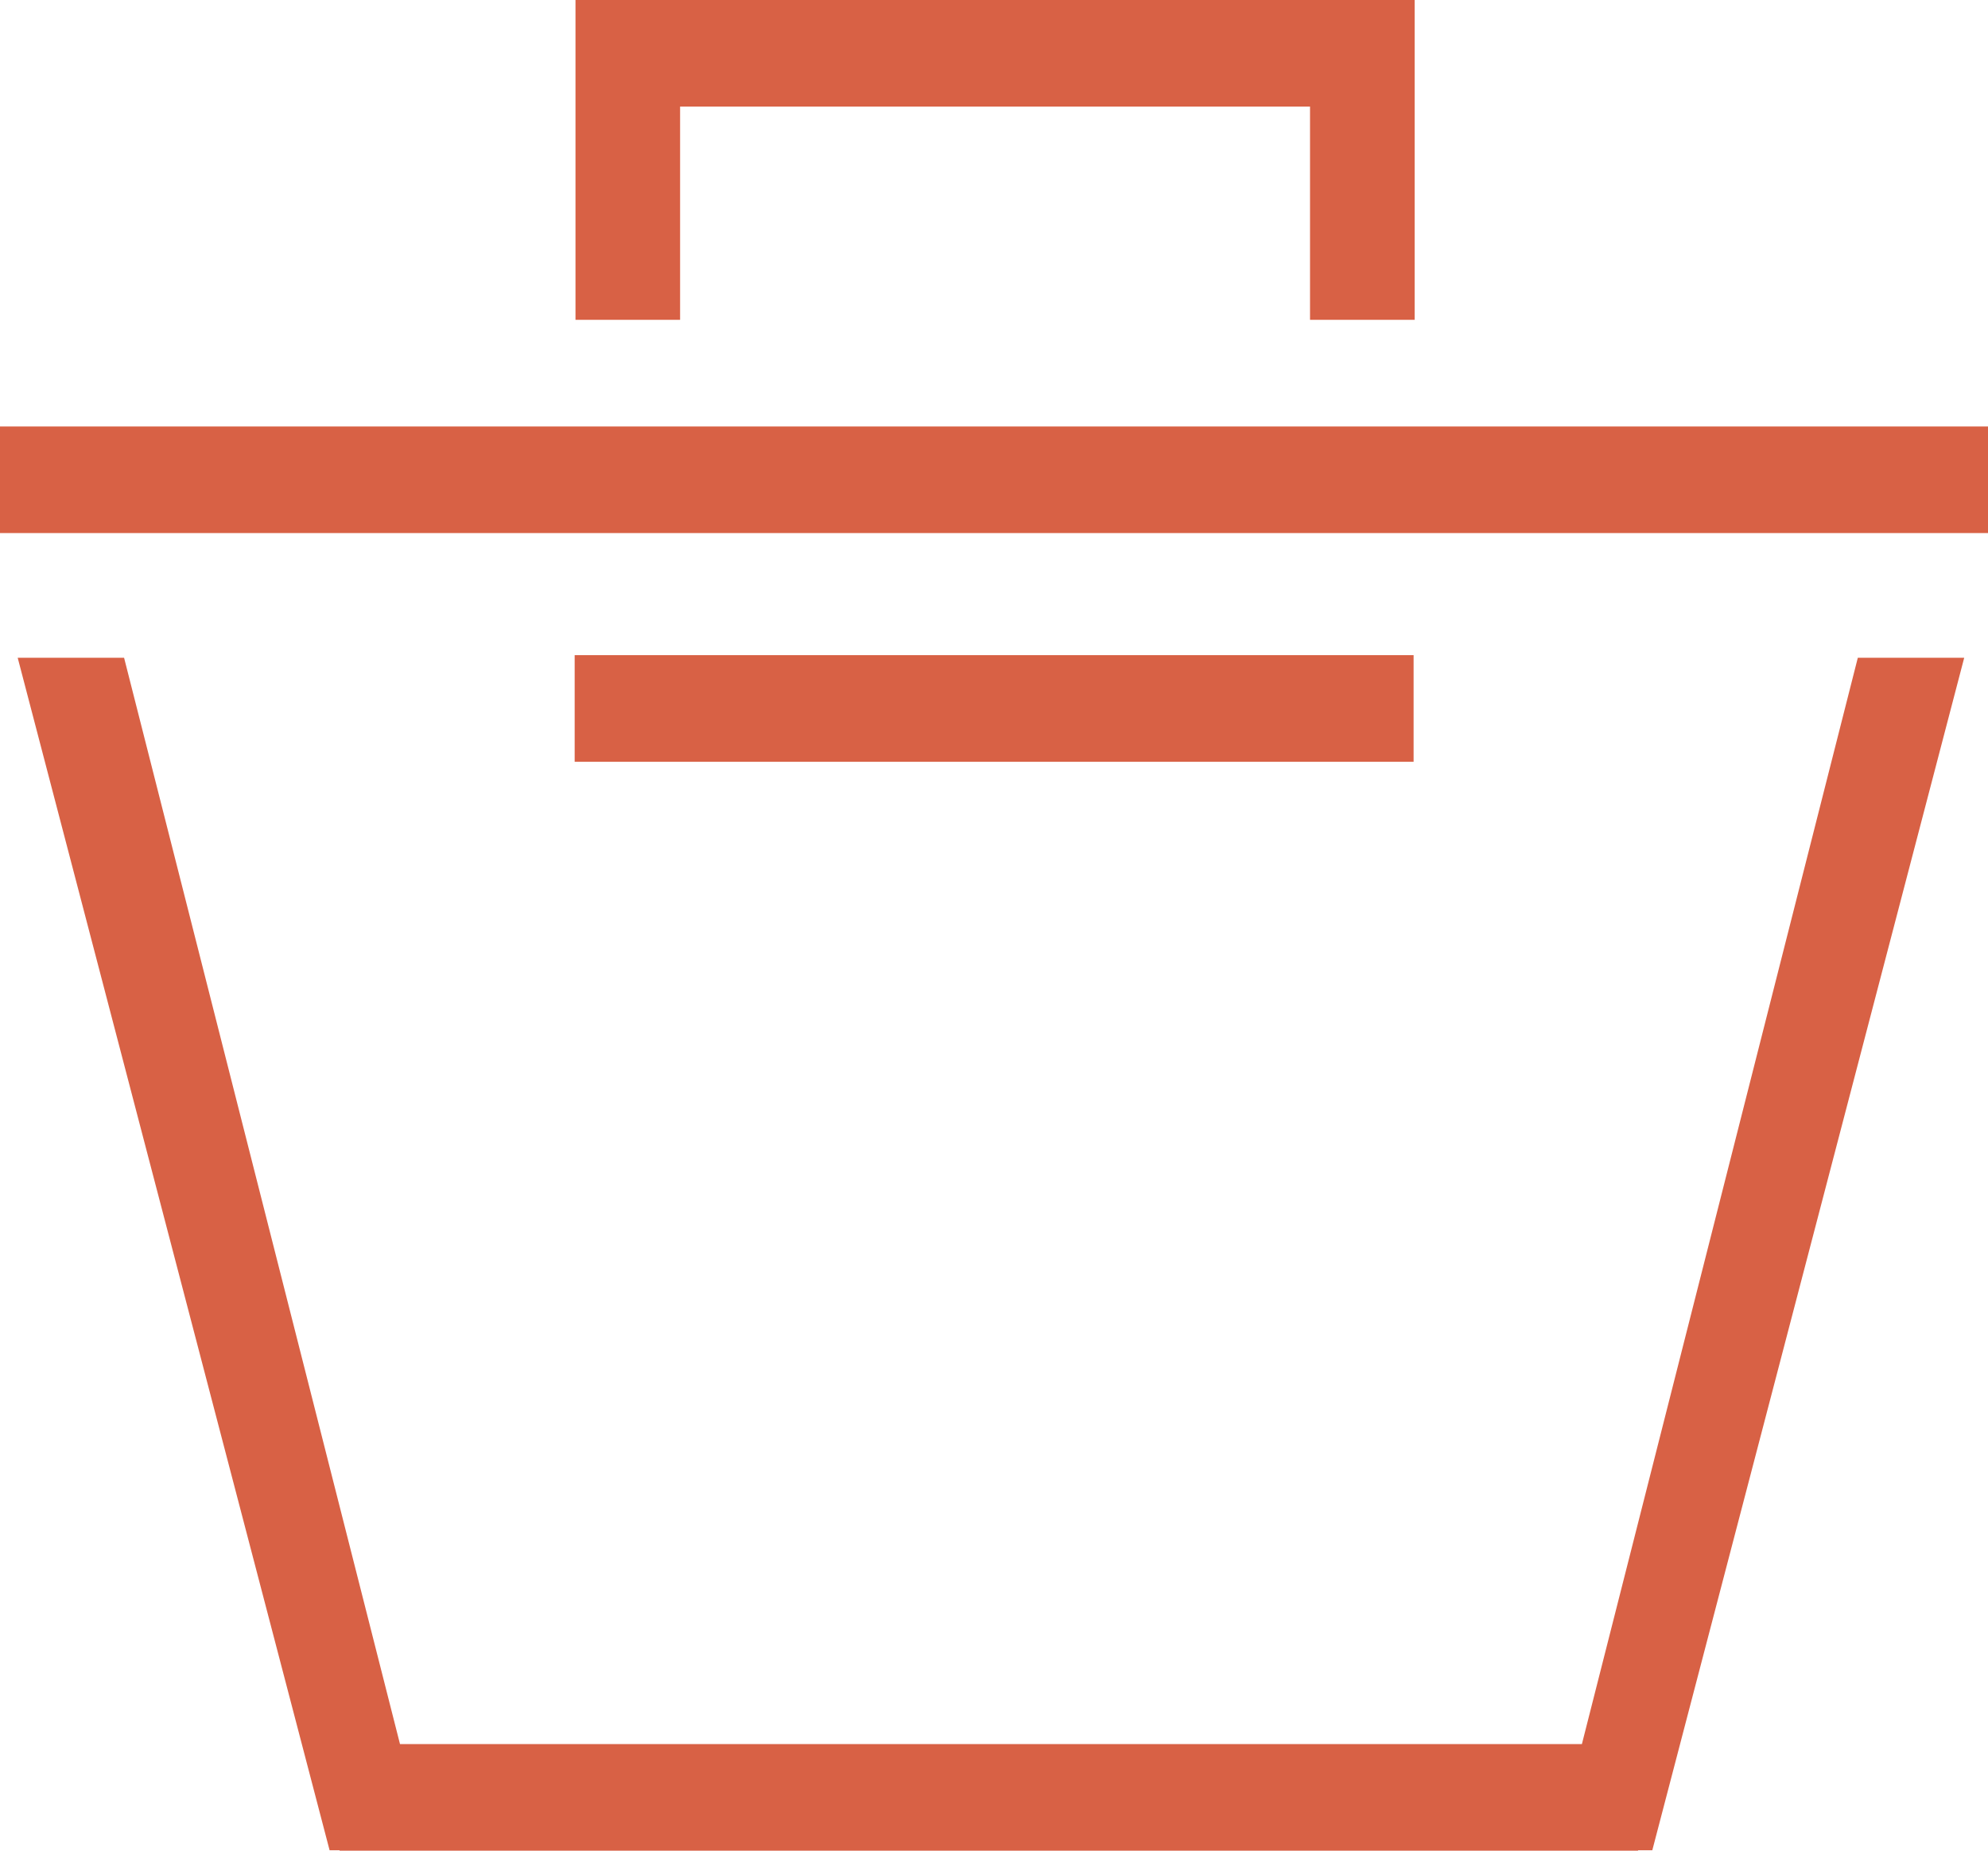 <svg width="29" height="27" viewBox="0 0 29 27" fill="none" xmlns="http://www.w3.org/2000/svg">
<g clip-path="url(#clip0_200_45)">
<path d="M20.636 4.666H19.11V1.555H9.921V4.666H8.395V0H20.636V4.666Z" fill="#D86145"/>
<path d="M0 6.222H29V7.777H0V6.222Z" fill="#D86145"/>
<path d="M20.621 11.114H8.383V9.558H20.621V11.114Z" fill="#D86145"/>
<path d="M28.653 9.596H27.101L23.076 25.445H5.835L1.81 9.596H0.258L4.808 26.994H4.954V27H23.895V26.994H24.103L28.653 9.596Z" fill="#D86145"/>
</g>
<defs>
<clipPath id="clip0_200_45">
<rect width="29" height="27" fill="white"/>
</clipPath>
</defs>
</svg>
